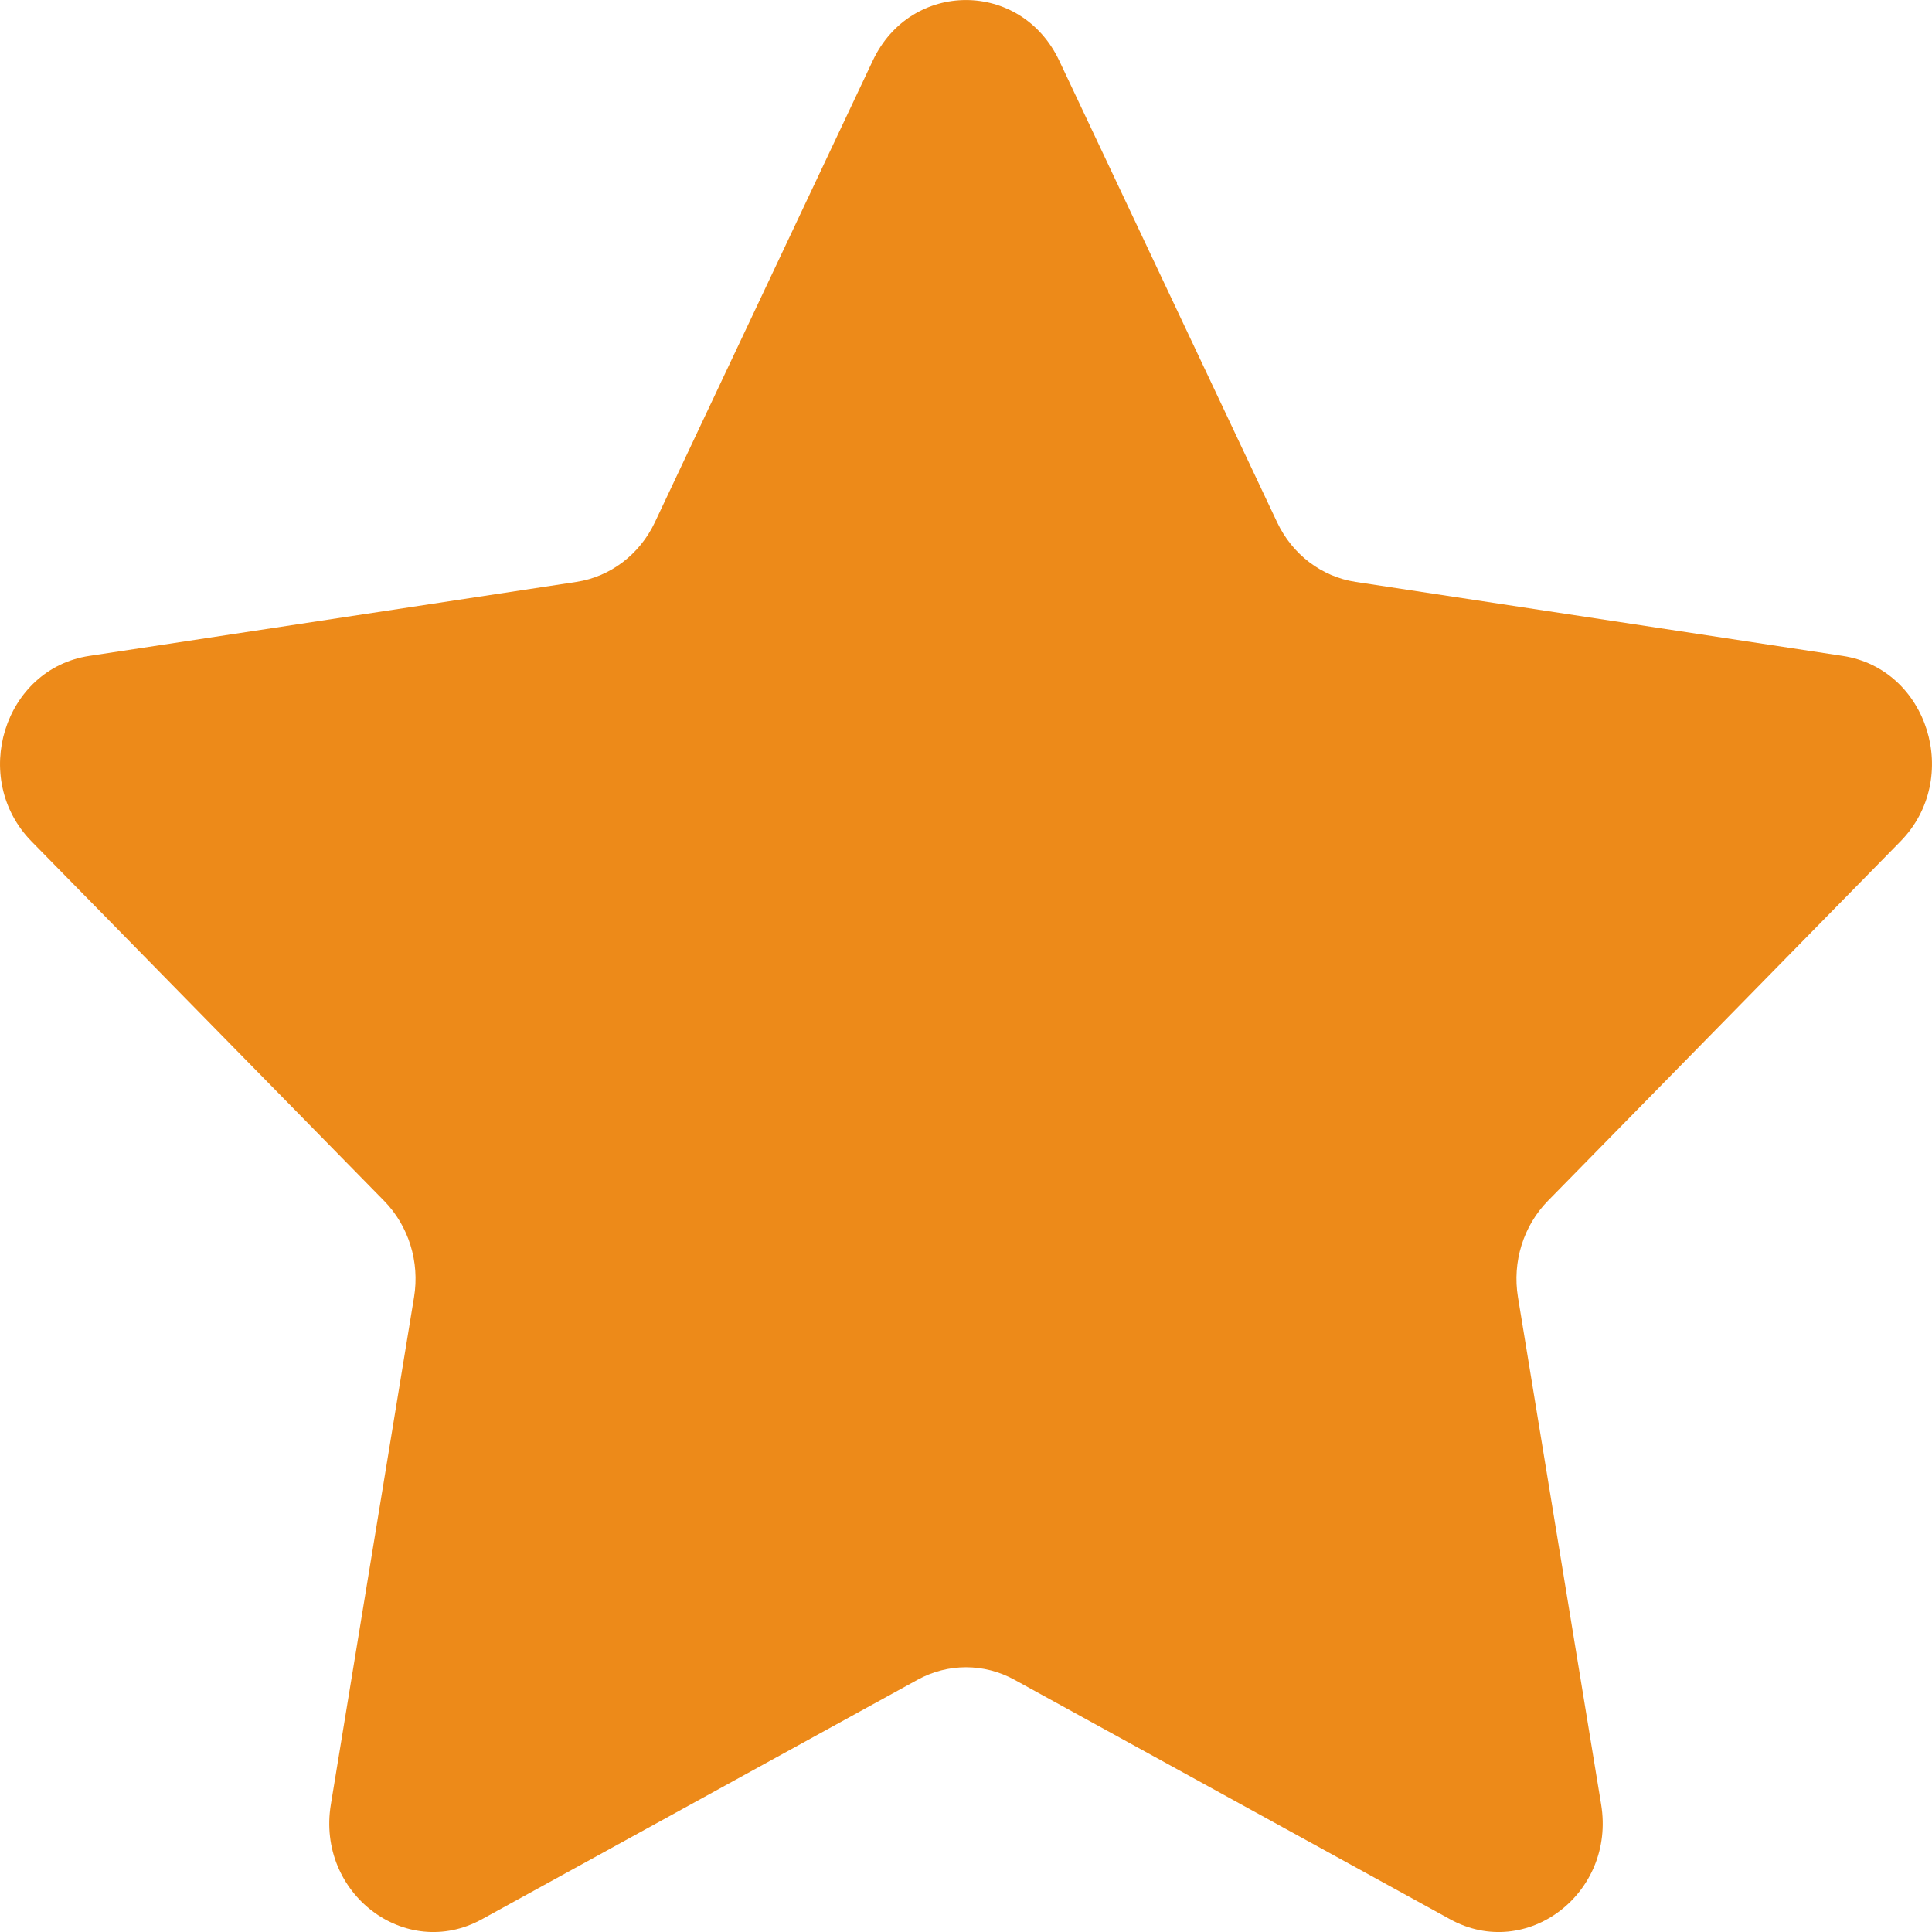 <svg width="16" height="16" viewBox="0 0 16 16" fill="none" xmlns="http://www.w3.org/2000/svg">
<path d="M8.772 0.502L10.577 4.326C10.703 4.592 10.945 4.776 11.226 4.819L15.261 5.432C15.968 5.539 16.25 6.447 15.739 6.968L12.819 9.945C12.616 10.152 12.523 10.45 12.571 10.742L13.26 14.944C13.381 15.681 12.642 16.242 12.01 15.895L8.401 13.911C8.15 13.773 7.85 13.773 7.599 13.911L3.99 15.895C3.358 16.242 2.619 15.681 2.74 14.944L3.429 10.742C3.477 10.45 3.384 10.152 3.181 9.945L0.261 6.968C-0.25 6.447 0.032 5.539 0.739 5.432L4.774 4.819C5.055 4.776 5.297 4.592 5.423 4.326L7.228 0.502C7.543 -0.167 8.456 -0.167 8.772 0.502Z" fill="#ED8A19"/>
</svg>
